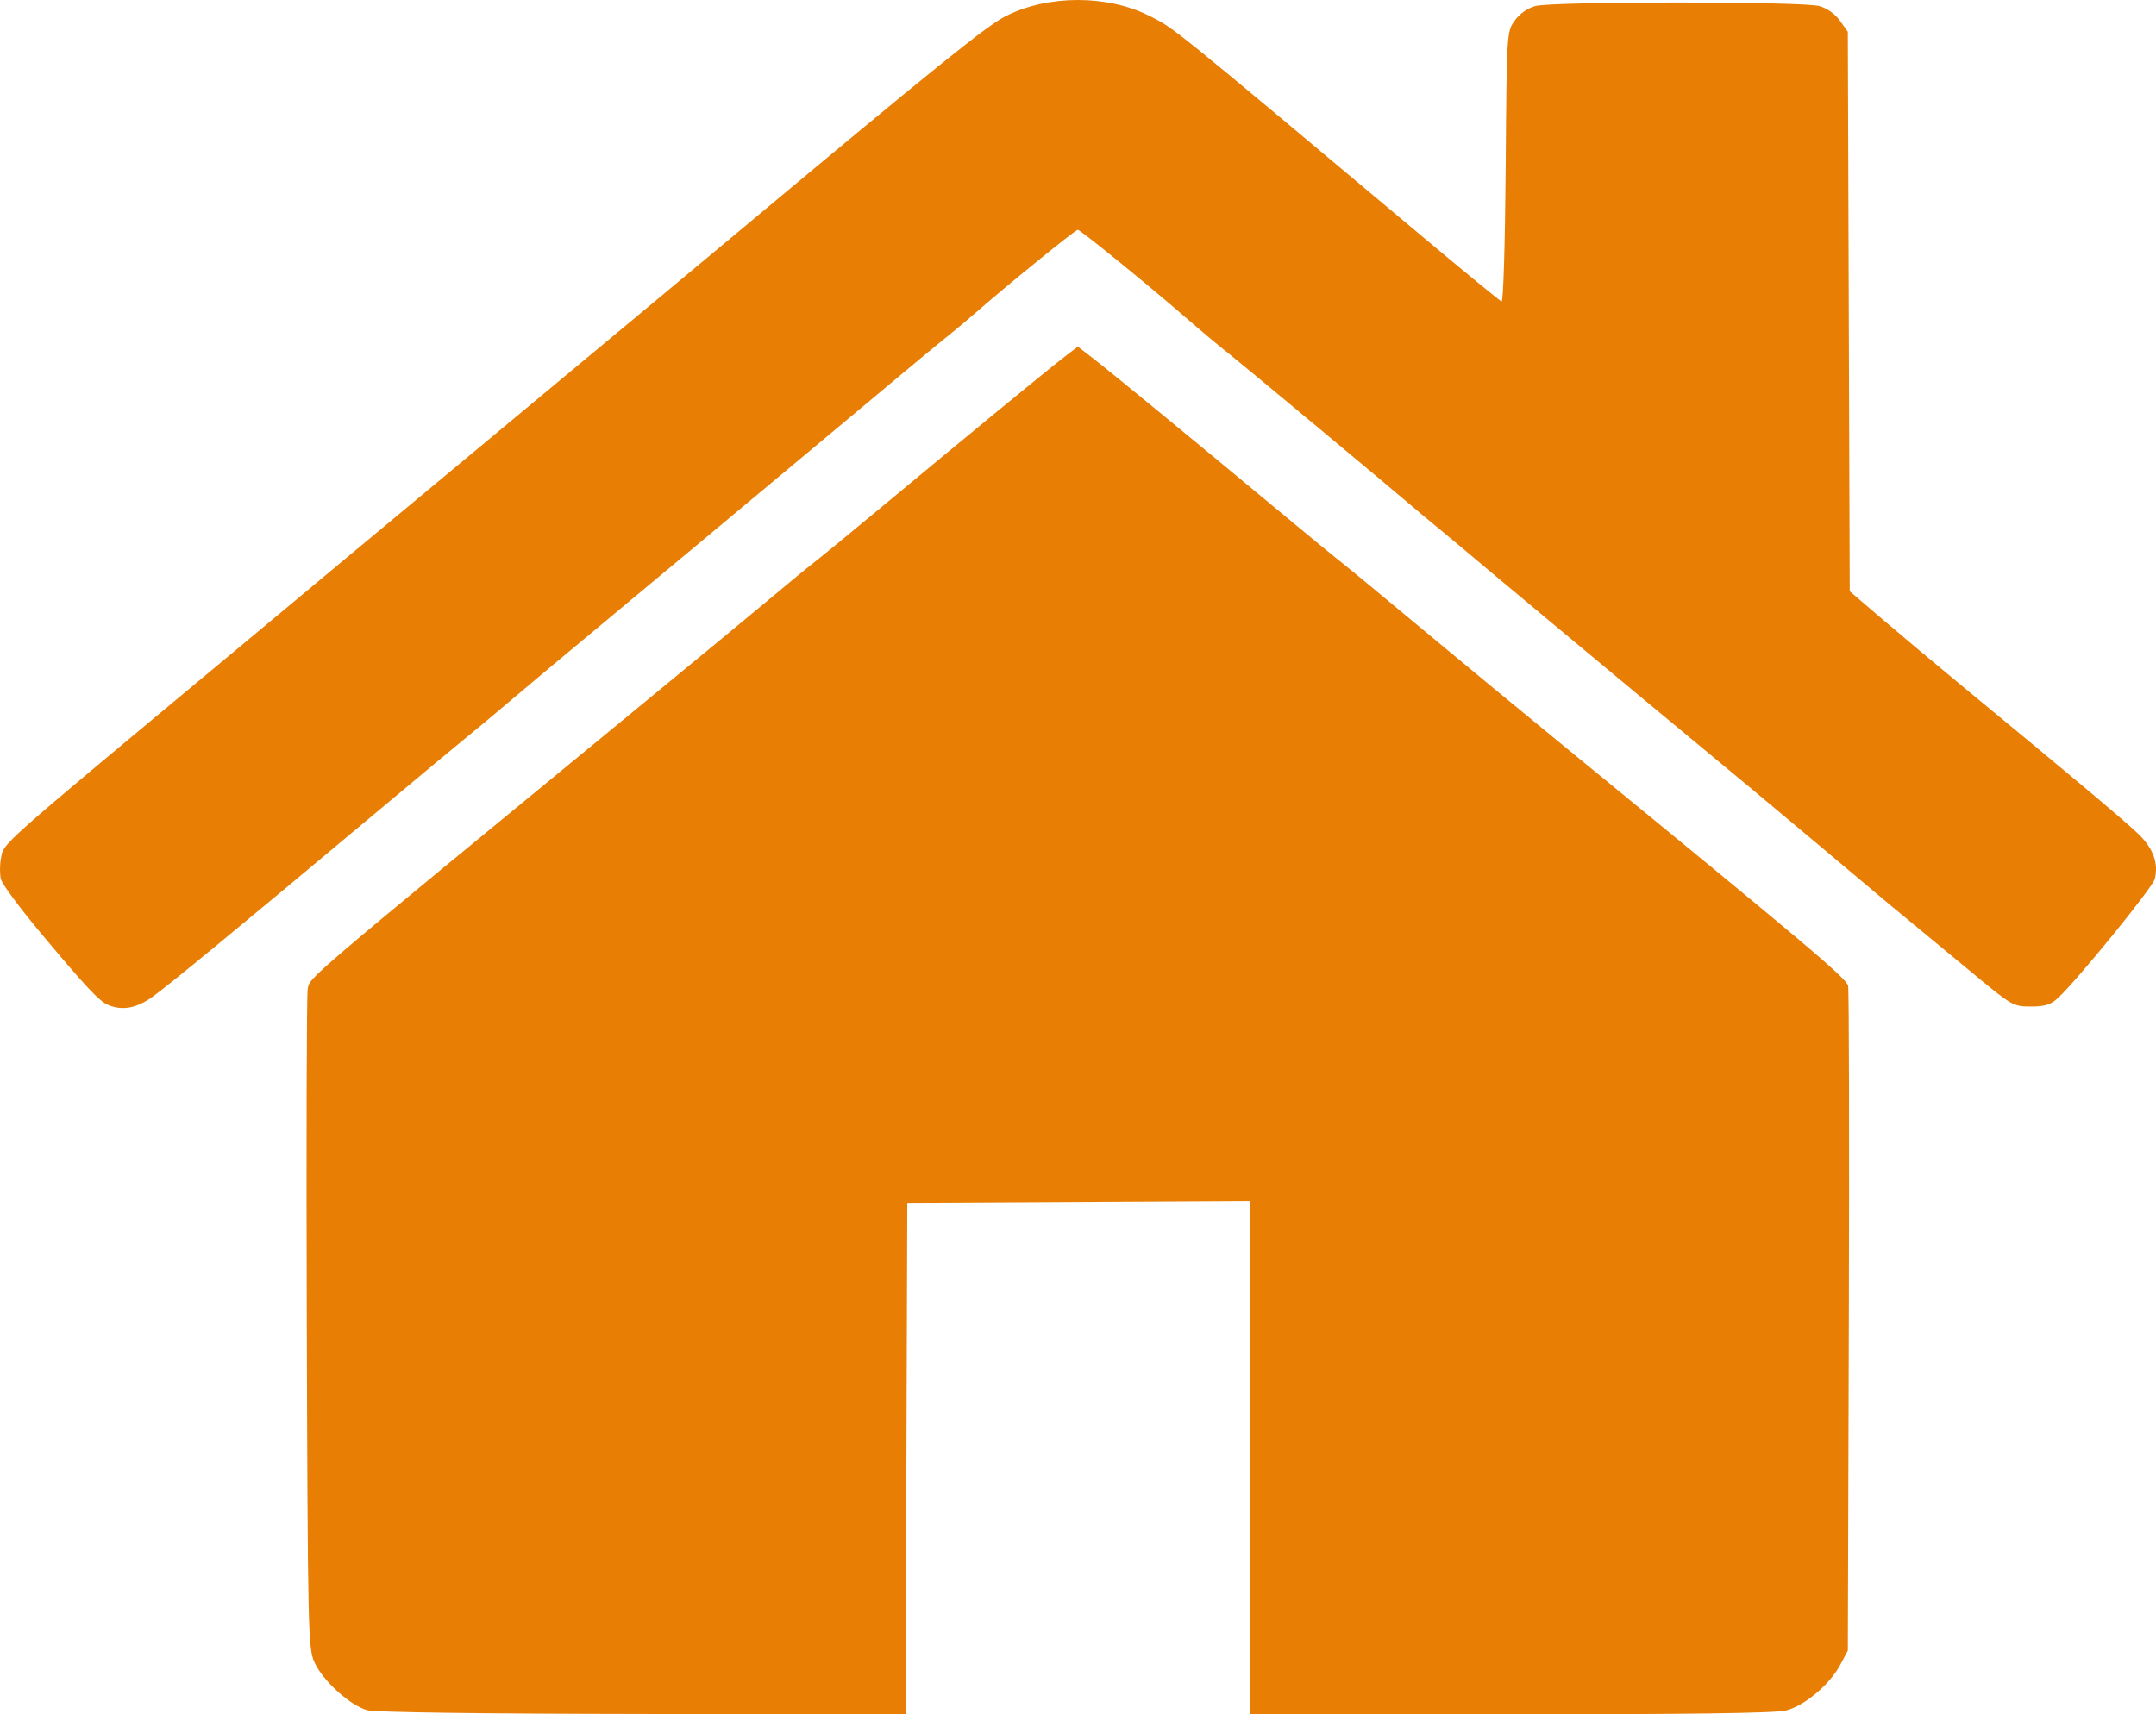 <?xml version="1.0" encoding="UTF-8" standalone="no"?>
<svg
   xmlns:dc="http://purl.org/dc/elements/1.1/"
   xmlns:cc="http://creativecommons.org/ns#"
   xmlns:rdf="http://www.w3.org/1999/02/22-rdf-syntax-ns#"
   xmlns:svg="http://www.w3.org/2000/svg"
   xmlns="http://www.w3.org/2000/svg"
   id="svg2"
   version="1.1"
   width="625.795"
   height="497.723"
   viewBox="0 0 625.795 497.723">
  <defs
     id="defs6" />
  <path
     style="fill:#e87e04;fill-opacity:1"
     d="m 106.591,496.52 c -4.954,-1.316 -13.054,-8.707 -15.385,-14.039 -1.765,-4.036 -1.877,-9.145 -2.158,-98.258 -0.163,-51.7 -0.047,-95.373 0.258,-97.051 0.638,-3.51 -2.117,-1.161 94.539,-80.617 18.425,-15.146 36.913,-30.417 41.084,-33.935 4.171,-3.518 9.322,-7.746 11.447,-9.396 2.125,-1.65 10.897,-8.85 19.493,-16 24.591,-20.454 48.01,-39.698 52.69,-43.296 l 4.287,-3.296 4.287,3.296 c 4.849,3.729 29.436,23.925 52.708,43.296 8.59,7.15 17.343,14.35 19.453,16 2.109,1.65 12.462,10.2 23.007,19 10.545,8.8 29.893,24.775 42.995,35.5 69.393,56.8 80.572,66.237 81.128,68.479 0.276,1.112 0.371,44.996 0.212,97.521 l -0.29,95.5 -2.208,4.128 c -3.081,5.761 -10.378,11.904 -15.743,13.255 -3.071,0.773 -27.674,1.117 -79.992,1.117 l -75.557,0 0,-74.509 0,-74.509 -49.75,0.259 -49.75,0.259 -0.256,74.25 -0.256,74.25 -76.244,-0.103 c -47.138,-0.064 -77.676,-0.484 -79.997,-1.1 z M 31.344,291.757 c -2.549,-1.07 -6.641,-5.454 -19.828,-21.246 C 5.678,263.519 0.614,256.654 0.263,255.254 c -0.351,-1.399 -0.35,-4.084 0,-5.967 0.877,-4.677 -1.787,-2.31 67.578,-60.045 15.125,-12.589 29.75,-24.785 32.5,-27.102 2.75,-2.317 24.35,-20.288 48,-39.937 23.65,-19.649 53.125,-44.184 65.5,-54.524 58.048,-48.501 72.567,-60.215 78.099,-63.007 12.308,-6.213 29.455,-6.233 41.706,-0.049 7.295,3.683 5.32,2.086 79.005,63.886 12.271,10.292 22.709,18.854 23.196,19.027 0.502,0.179 1.018,-16.738 1.19,-39 0.302,-39.157 0.313,-39.328 2.597,-42.53 1.419,-1.989 3.707,-3.607 6,-4.244 4.969,-1.38 77.445,-1.38 82.414,0 2.293,0.637 4.581,2.255 6,4.244 l 2.293,3.215 0.278,81.219 0.278,81.219 9.722,8.323 c 5.347,4.577 15.979,13.479 23.626,19.781 31.167,25.684 46.316,38.407 50.339,42.277 4.426,4.258 6.006,8.563 4.843,13.195 -0.611,2.433 -22.505,29.354 -28.047,34.485 -2.163,2.003 -3.738,2.5 -7.922,2.5 -5.155,0 -5.38,-0.131 -17.669,-10.331 -6.846,-5.682 -14.196,-11.757 -16.333,-13.5 -2.137,-1.743 -5.062,-4.157 -6.5,-5.364 -1.438,-1.207 -11.39,-9.571 -22.115,-18.585 -10.725,-9.014 -26.281,-21.977 -34.569,-28.805 -12.738,-10.495 -66.483,-55.282 -70.092,-58.409 -0.638,-0.553 -3.086,-2.581 -5.44,-4.506 -2.354,-1.925 -5.694,-4.719 -7.423,-6.208 -5.576,-4.802 -48.864,-40.861 -52.366,-43.621 -3.466,-2.731 -7.695,-6.276 -14.035,-11.767 -10.723,-9.285 -29.356,-24.405 -30.075,-24.405 -0.736,0 -20.532,16.085 -30.036,24.405 -1.945,1.702 -5.32,4.531 -7.5,6.285 -5.294,4.26 -6.665,5.399 -36.855,30.641 -14.36,12.007 -27.837,23.257 -29.949,25 -2.112,1.743 -4.362,3.622 -5,4.175 -0.638,0.553 -11.961,9.982 -25.161,20.955 -13.2,10.972 -27.186,22.67 -31.079,25.995 -3.894,3.325 -8.844,7.457 -11,9.183 -2.156,1.726 -14.496,11.995 -27.421,22.82 -39.648,33.207 -59.897,49.895 -64.661,53.293 -4.61,3.288 -8.709,4.017 -12.839,2.284 z"
     id="path4151" />
</svg>
